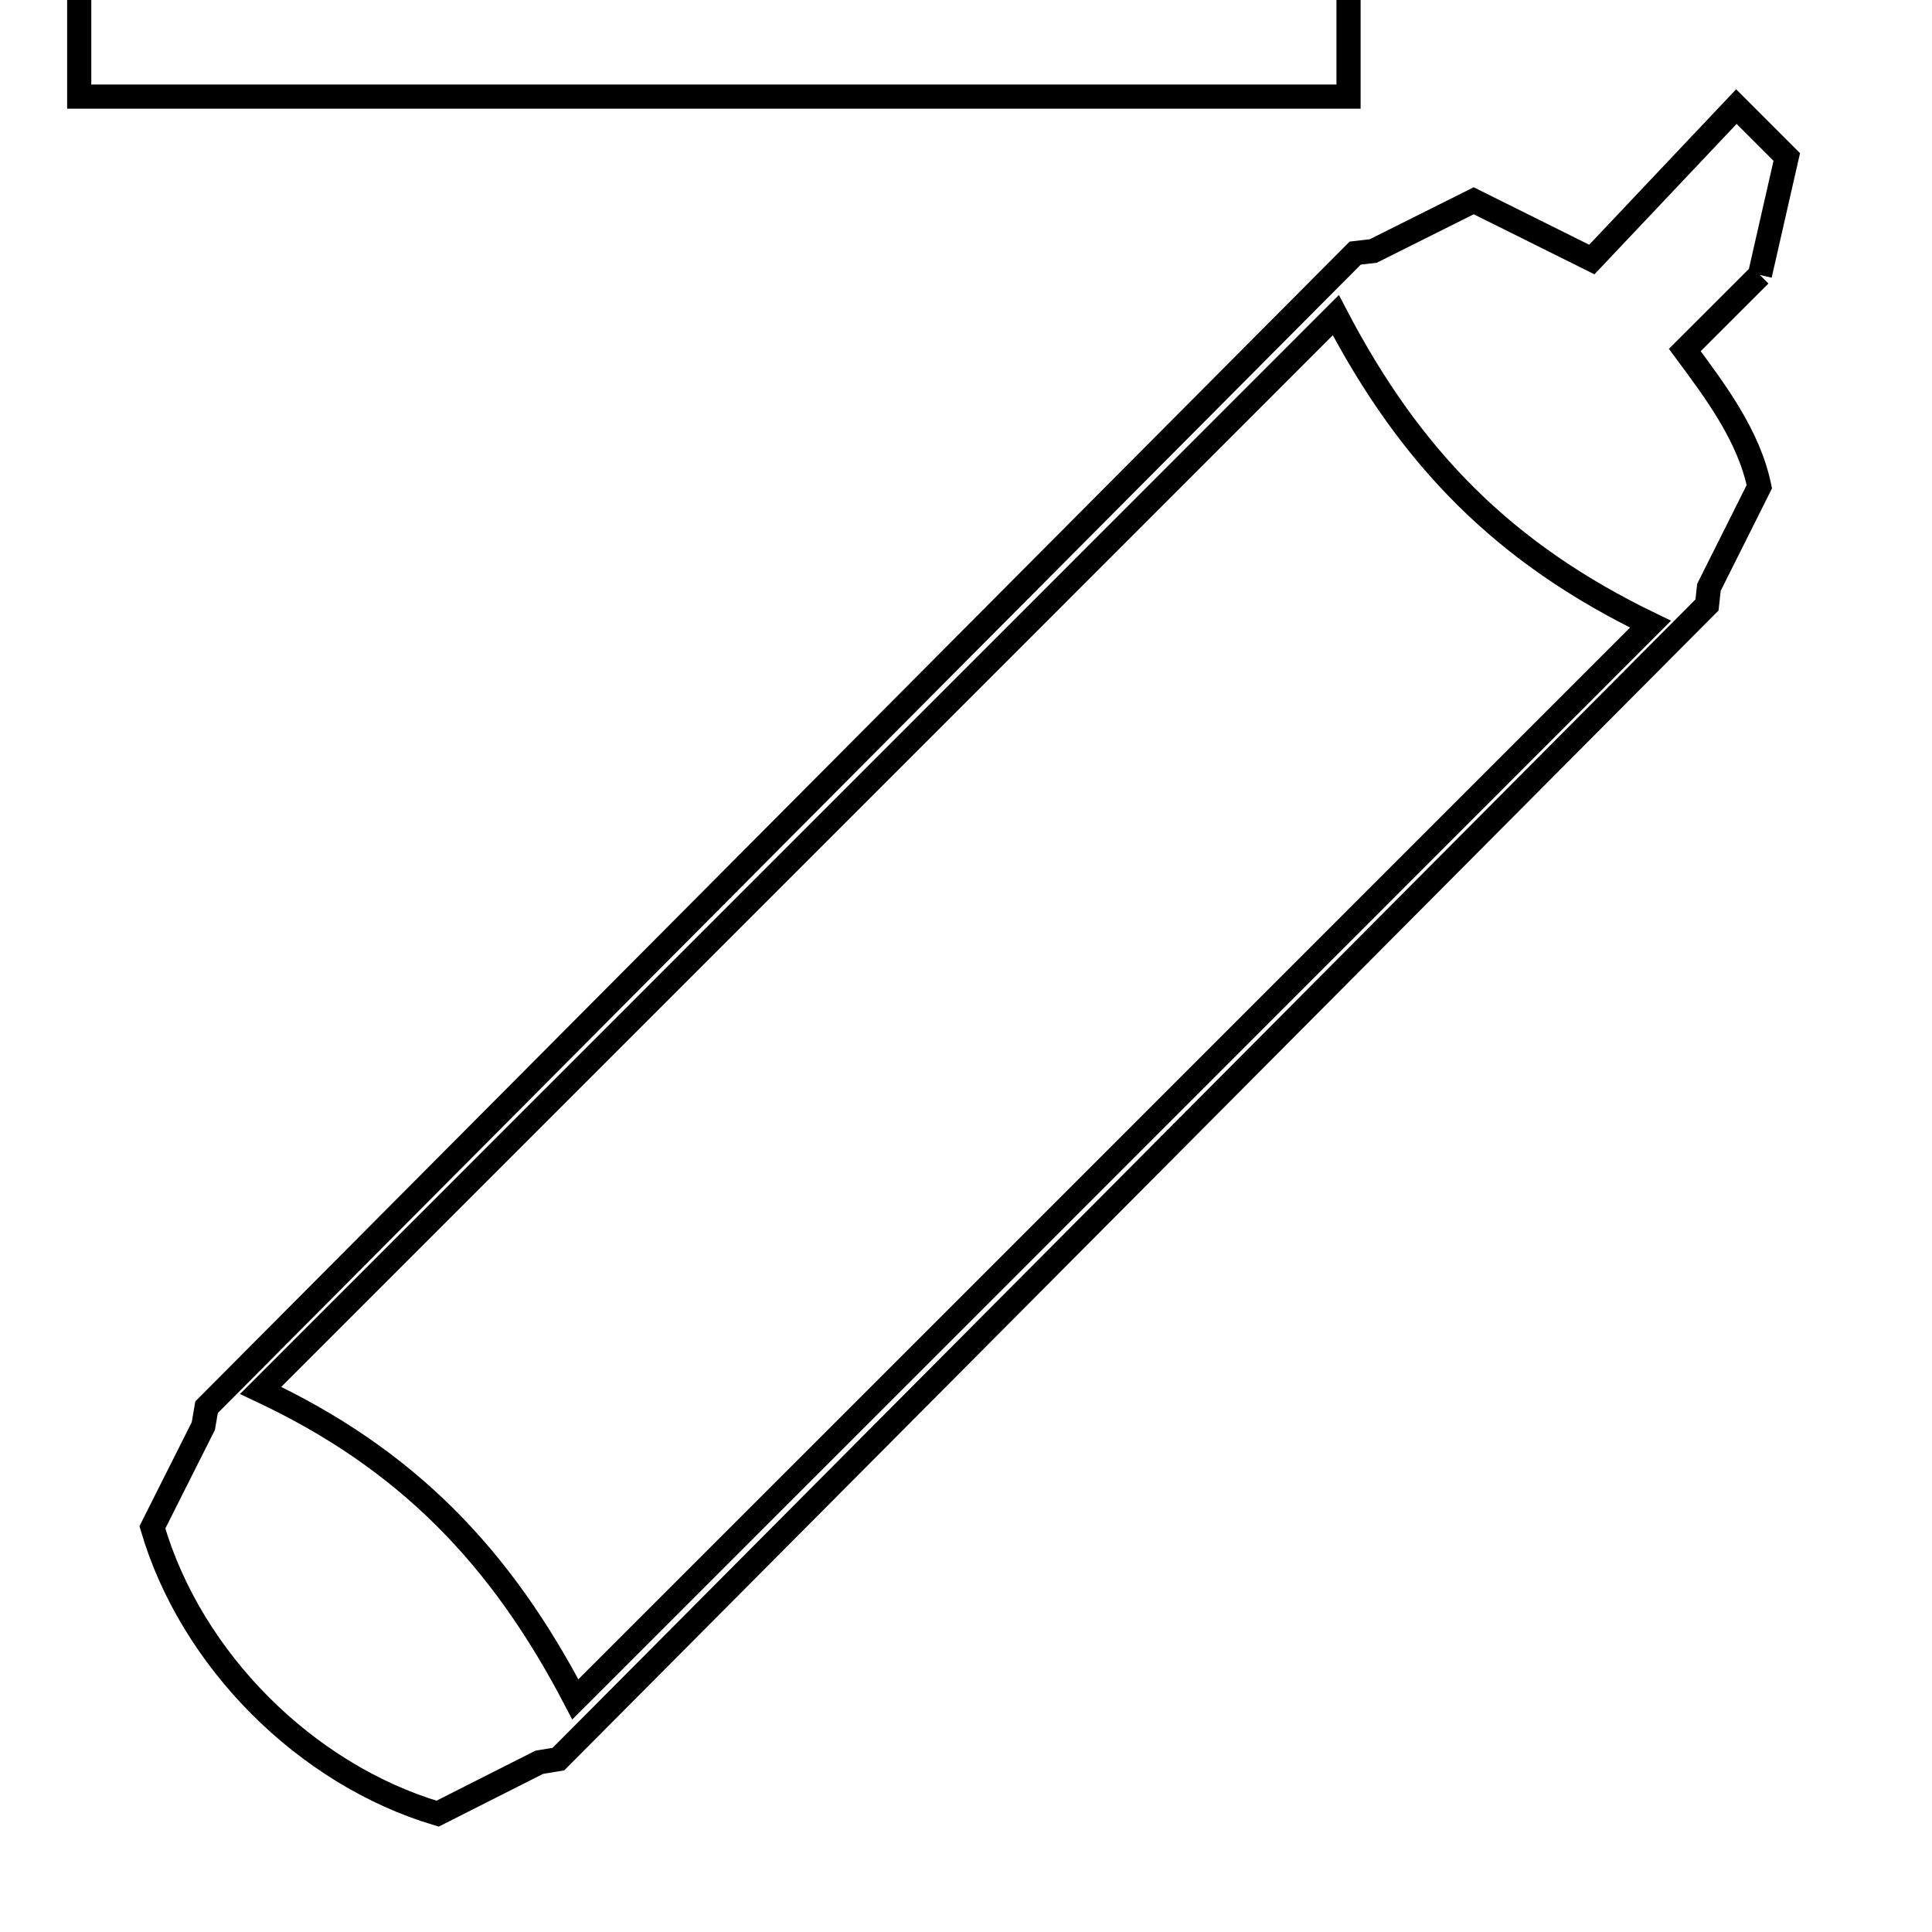 <svg xmlns="http://www.w3.org/2000/svg" viewBox="0.0 0.0 24.0 24.0" height="200px" width="200px"><path fill="none" stroke="black" stroke-width=".3" stroke-opacity="1.0"  filling="0" d="M0.984 -3.768 L6.24 -3.768 L11.496 -3.768 L16.752 -3.768 L16.752 1.2 L11.496 1.2 L6.24 1.2 L0.984 1.2 L0.984 -3.768"></path>
<path fill="none" stroke="black" stroke-width=".3" stroke-opacity="1.0"  filling="0" d="M21.862 3.416 L20.929 4.348 C21.313 4.866 21.725 5.414 21.855 6.046 L21.229 7.296 C21.221 7.369 21.213 7.442 21.205 7.515 L16.449 12.294 L11.693 17.073 L6.937 21.852 C6.857 21.865 6.778 21.879 6.698 21.892 L5.436 22.53 C3.794 22.041 2.374 20.617 1.893 18.973 L2.526 17.715 C2.54 17.637 2.553 17.559 2.566 17.481 L7.322 12.702 L12.078 7.923 L16.835 3.144 C16.909 3.135 16.984 3.127 17.059 3.118 L18.307 2.494 C18.796 2.738 19.285 2.981 19.774 3.224 L21.57 1.324 L22.196 1.95 L21.862 3.416"></path>
<path fill="none" stroke="black" stroke-width=".3" stroke-opacity="1.0"  filling="0" d="M17.1 11.157 L12.124 16.134 L7.147 21.11 C6.222 19.338 5.058 18.127 3.238 17.272 L7.69 12.82 L12.142 8.368 L16.594 3.915 C17.524 5.697 18.688 6.877 20.503 7.754 L17.1 11.157"></path></svg>